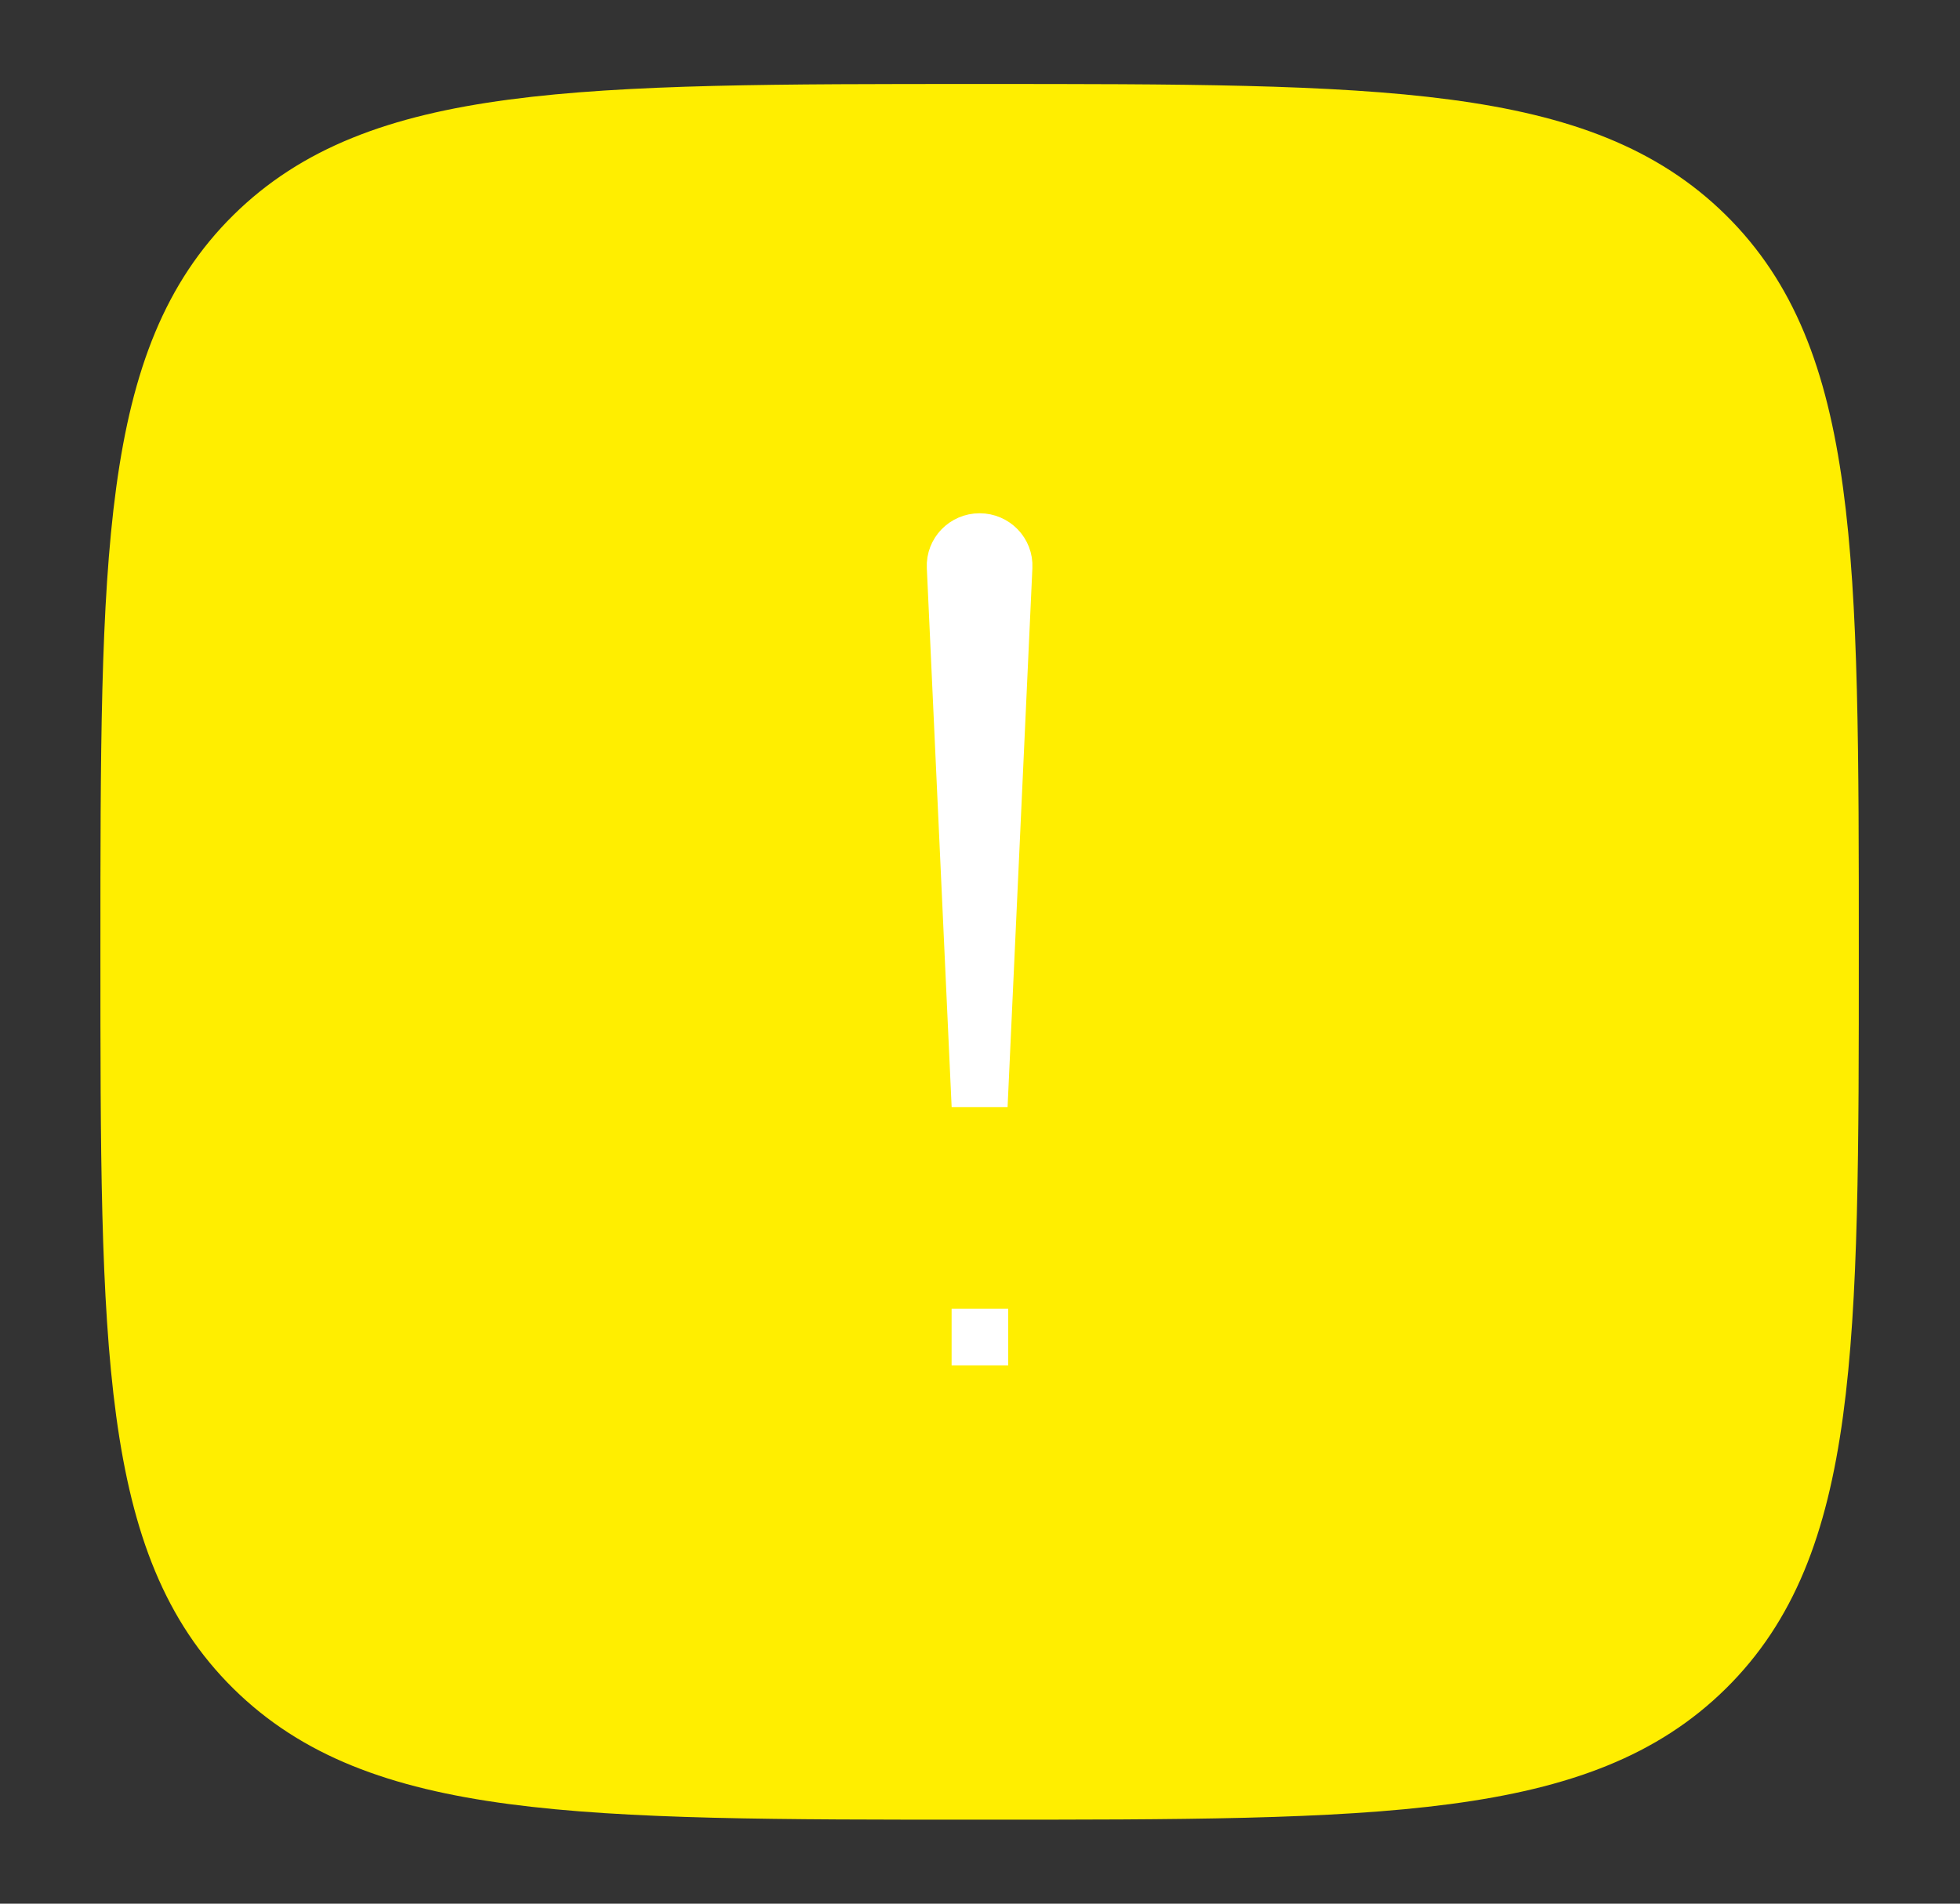 <svg width="35" height="34" viewBox="0 0 35 34" fill="none" xmlns="http://www.w3.org/2000/svg">
<rect x="0" y="0" width="35" height="34" fill="#333333" stroke="none"/>
<path d="M2.293 17C2.293 9.929 2.293 6.393 4.519 4.197C6.745 2 10.328 2 17.493 2C24.659 2 28.241 2 30.467 4.197C32.693 6.393 32.693 9.929 32.693 17C32.693 24.071 32.693 27.607 30.467 29.803C28.241 32 24.659 32 17.493 32C10.328 32 6.745 32 4.519 29.803C2.293 27.607 2.293 24.071 2.293 17Z" fill="#FFEE00" stroke="#FFEE00" strokeWidth="3.75"/>
<mask id="mask0_1773_673" style="mask-type:luminance" maskUnits="userSpaceOnUse" x="6" y="6" width="23" height="22">
<path d="M8.096 26.25V7.75H26.89V26.25H8.096Z" fill="white" stroke="white" strokeWidth="3.5"/>
</mask>
<g mask="url(#mask0_1773_673)">
<path d="M17.504 23.875H17.493V23.886H17.504V23.875Z" stroke="white" strokeWidth="3.5" strokeLinejoin="round"/>
<path d="M17.05 10.124L17.493 19.75L17.936 10.124C17.948 9.875 17.746 9.667 17.493 9.667C17.24 9.667 17.038 9.875 17.05 10.124Z" stroke="white" strokeWidth="3.5" strokeLinecap="round" strokeLinejoin="round"/>
</g>
</svg>

